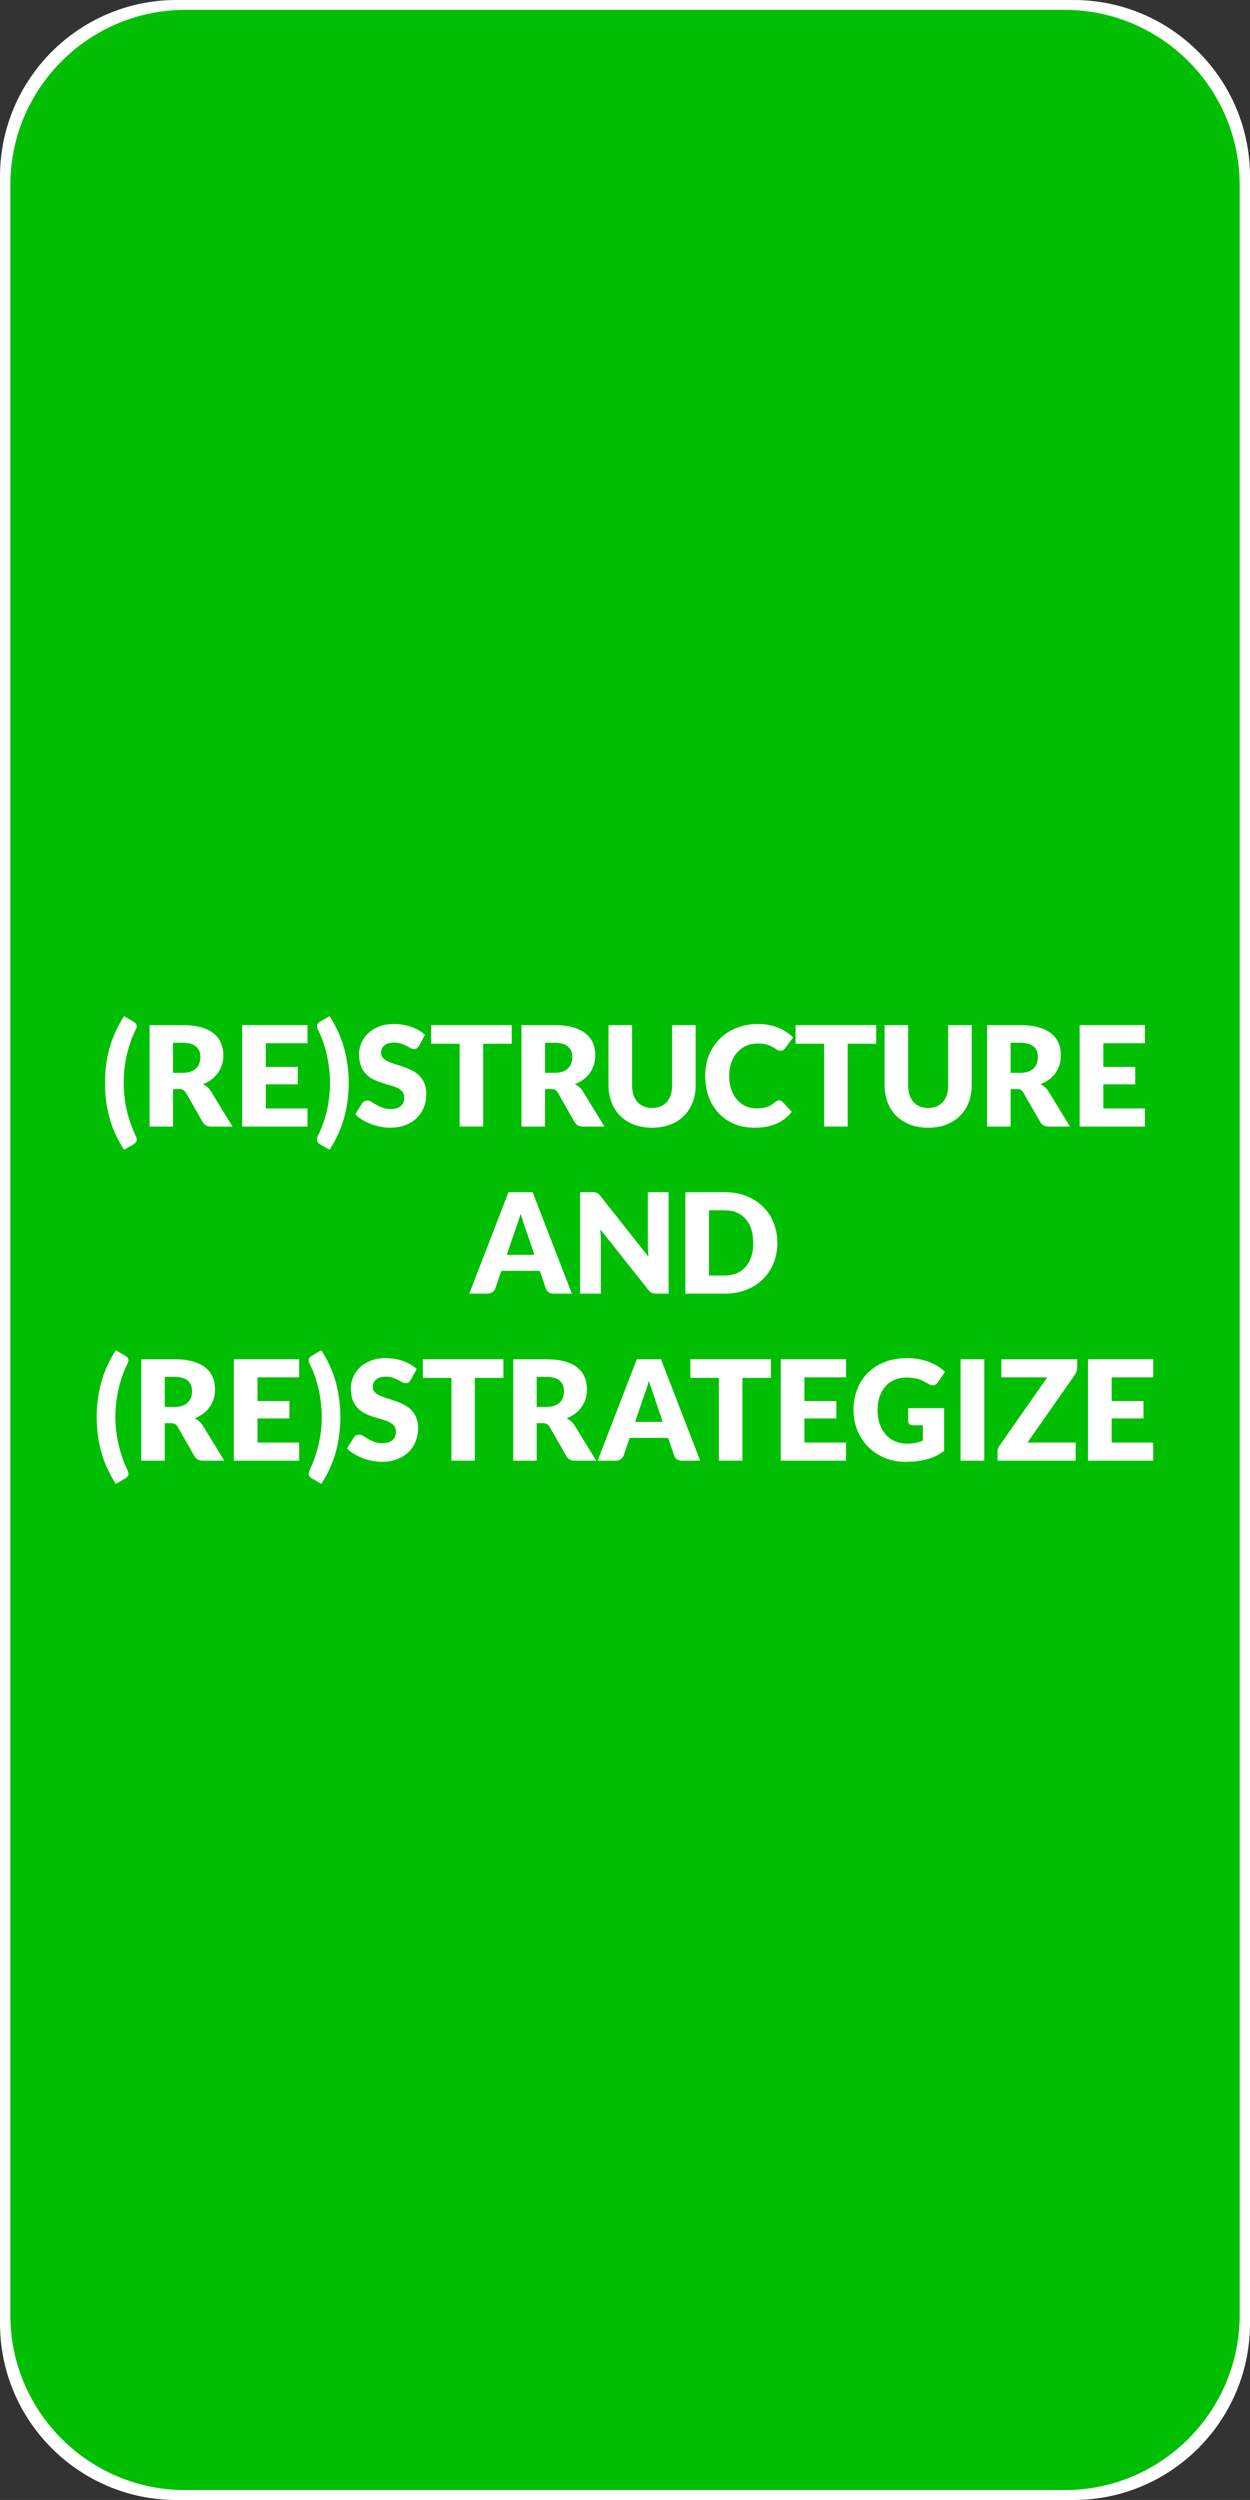 <?xml version="1.0" standalone="no"?>
<!DOCTYPE svg PUBLIC "-//W3C//DTD SVG 1.1//EN" "http://www.w3.org/Graphics/SVG/1.1/DTD/svg11.dtd">
<!--Generator: Xara Designer (www.xara.com), SVG filter version: 6.6.0.0-->
<svg fill="none" fill-rule="evenodd" stroke="black" stroke-width="0.501" stroke-linejoin="bevel" stroke-miterlimit="10" font-family="Times New Roman" font-size="16" style="font-variant-ligatures:none" xmlns:xlink="http://www.w3.org/1999/xlink" xmlns="http://www.w3.org/2000/svg" version="1.1" overflow="visible" width="107.72pt" height="215.438pt" viewBox="1296.6 -1039.69 107.72 215.438">
 <rect x="1296.6" y="-1039.69" width="107.72" height="215.438" fill="#333333" stroke="none"/>
 <defs>
	</defs>
 <g id="Grid 36x36mm" transform="scale(1 -1)">
  <g id="Group" stroke-linejoin="miter" stroke="none" stroke-width="0.802" fill="#ffffff">
   <path d="M 1296.6,839.464 L 1296.6,1024.47 C 1296.6,1032.87 1303.42,1039.69 1311.81,1039.69 L 1389.11,1039.69 C 1397.51,1039.69 1404.32,1032.87 1404.32,1024.47 L 1404.32,839.464 C 1404.32,838.414 1404.21,837.389 1404.01,836.399 C 1402.79,830.458 1398.11,825.775 1392.17,824.559 C 1391.18,824.356 1390.16,824.25 1389.11,824.25 L 1311.81,824.25 C 1303.42,824.25 1296.6,831.066 1296.6,839.464 Z" marker-start="none" marker-end="none"/>
  </g>
  <path d="M 1297.49,840.195 L 1297.49,1023.74 C 1297.49,1032.07 1304.25,1038.84 1312.58,1038.84 L 1388.34,1038.84 C 1396.67,1038.84 1403.43,1032.07 1403.43,1023.74 L 1403.43,840.195 C 1403.43,831.864 1396.67,825.102 1388.34,825.102 L 1312.58,825.102 C 1304.25,825.102 1297.49,831.864 1297.49,840.195 Z" fill="#00bf02" stroke="none" stroke-width="0.801" stroke-linejoin="miter" marker-start="none" marker-end="none"/>
  <g id="Group_1" fill="#ffffff" fill-rule="nonzero" stroke-linejoin="round" stroke-linecap="round" stroke="none" stroke-width="0.251">
   <g id="Group_2">
    <path d="M 1307.26,946.362 C 1307.26,945.966 1307.28,945.568 1307.33,945.168 C 1307.37,944.768 1307.44,944.374 1307.53,943.985 C 1307.62,943.597 1307.73,943.219 1307.86,942.851 C 1307.99,942.483 1308.14,942.131 1308.3,941.795 C 1308.36,941.679 1308.38,941.573 1308.38,941.477 C 1308.38,941.381 1308.36,941.303 1308.31,941.243 C 1308.25,941.183 1308.19,941.131 1308.12,941.087 L 1307.29,940.607 C 1307,941.055 1306.75,941.511 1306.54,941.975 C 1306.33,942.439 1306.16,942.91 1306.03,943.388 C 1305.9,943.866 1305.8,944.353 1305.74,944.85 C 1305.68,945.346 1305.65,945.85 1305.65,946.362 C 1305.65,946.874 1305.68,947.378 1305.74,947.874 C 1305.8,948.37 1305.9,948.858 1306.03,949.336 C 1306.16,949.814 1306.33,950.285 1306.54,950.749 C 1306.75,951.213 1307,951.671 1307.29,952.123 L 1308.12,951.643 C 1308.19,951.599 1308.25,951.547 1308.3,951.487 C 1308.35,951.427 1308.38,951.351 1308.38,951.259 C 1308.38,951.215 1308.37,951.167 1308.36,951.115 C 1308.34,951.063 1308.32,951.005 1308.29,950.941 C 1308.12,950.609 1307.97,950.258 1307.84,949.888 C 1307.72,949.518 1307.61,949.137 1307.52,948.747 C 1307.43,948.357 1307.37,947.961 1307.32,947.559 C 1307.28,947.157 1307.26,946.758 1307.26,946.362 Z" marker-start="none" marker-end="none"/>
    <path d="M 1311.51,945.839 L 1311.51,942.605 L 1309.49,942.605 L 1309.49,951.347 L 1312.33,951.347 C 1312.96,951.347 1313.5,951.282 1313.95,951.152 C 1314.39,951.022 1314.76,950.841 1315.04,950.609 C 1315.32,950.376 1315.53,950.102 1315.65,949.785 C 1315.78,949.469 1315.85,949.125 1315.85,948.752 C 1315.85,948.468 1315.81,948.2 1315.73,947.947 C 1315.66,947.695 1315.54,947.461 1315.39,947.247 C 1315.24,947.033 1315.06,946.842 1314.84,946.673 C 1314.62,946.505 1314.37,946.367 1314.09,946.259 C 1314.22,946.191 1314.35,946.107 1314.47,946.007 C 1314.59,945.907 1314.69,945.786 1314.78,945.642 L 1316.64,942.605 L 1314.8,942.605 C 1314.46,942.605 1314.22,942.733 1314.07,942.989 L 1312.62,945.527 C 1312.55,945.639 1312.48,945.719 1312.39,945.767 C 1312.31,945.816 1312.19,945.84 1312.03,945.839 L 1311.51,945.839 Z M 1311.51,947.237 L 1312.33,947.237 C 1312.61,947.237 1312.84,947.272 1313.04,947.342 C 1313.23,947.412 1313.39,947.509 1313.51,947.633 C 1313.64,947.757 1313.73,947.902 1313.78,948.068 C 1313.84,948.234 1313.87,948.413 1313.87,948.605 C 1313.87,948.99 1313.74,949.29 1313.49,949.506 C 1313.24,949.722 1312.85,949.83 1312.33,949.83 L 1311.51,949.83 L 1311.51,947.237 Z" marker-start="none" marker-end="none"/>
    <path d="M 1323.1,951.35 L 1323.1,949.789 L 1319.51,949.789 L 1319.51,947.747 L 1322.26,947.747 L 1322.26,946.247 L 1319.51,946.247 L 1319.51,944.167 L 1323.1,944.167 L 1323.1,942.605 L 1317.47,942.605 L 1317.47,951.35 L 1323.1,951.35 Z" marker-start="none" marker-end="none"/>
    <path d="M 1325.04,946.362 C 1325.04,946.758 1325.02,947.157 1324.97,947.559 C 1324.93,947.961 1324.86,948.357 1324.77,948.747 C 1324.69,949.137 1324.58,949.518 1324.45,949.888 C 1324.32,950.258 1324.17,950.609 1324.01,950.941 C 1323.97,951.005 1323.95,951.063 1323.94,951.115 C 1323.92,951.167 1323.92,951.215 1323.92,951.259 C 1323.92,951.351 1323.94,951.427 1323.99,951.487 C 1324.05,951.547 1324.11,951.599 1324.17,951.643 L 1325,952.123 C 1325.58,951.219 1326,950.289 1326.26,949.333 C 1326.52,948.376 1326.65,947.386 1326.65,946.362 C 1326.65,945.334 1326.52,944.342 1326.26,943.388 C 1326,942.434 1325.58,941.507 1325,940.607 L 1324.17,941.087 C 1324.1,941.131 1324.04,941.183 1323.99,941.243 C 1323.94,941.303 1323.91,941.381 1323.91,941.477 C 1323.91,941.573 1323.94,941.679 1323.99,941.795 C 1324.16,942.131 1324.31,942.483 1324.43,942.851 C 1324.57,943.219 1324.68,943.597 1324.77,943.985 C 1324.86,944.374 1324.92,944.768 1324.97,945.168 C 1325.02,945.568 1325.04,945.966 1325.04,946.362 Z" marker-start="none" marker-end="none"/>
    <path d="M 1332.72,949.571 C 1332.66,949.475 1332.59,949.403 1332.53,949.355 C 1332.46,949.307 1332.38,949.283 1332.27,949.283 C 1332.18,949.283 1332.08,949.312 1331.98,949.37 C 1331.87,949.428 1331.75,949.493 1331.62,949.565 C 1331.48,949.637 1331.33,949.702 1331.16,949.76 C 1330.98,949.818 1330.79,949.847 1330.57,949.847 C 1330.19,949.847 1329.91,949.766 1329.72,949.604 C 1329.53,949.442 1329.44,949.223 1329.44,948.947 C 1329.44,948.771 1329.5,948.625 1329.61,948.509 C 1329.72,948.393 1329.87,948.293 1330.05,948.209 C 1330.23,948.125 1330.44,948.048 1330.67,947.978 C 1330.91,947.908 1331.15,947.83 1331.39,947.744 C 1331.63,947.658 1331.87,947.557 1332.11,947.441 C 1332.34,947.325 1332.55,947.177 1332.73,946.997 C 1332.91,946.817 1333.06,946.598 1333.17,946.34 C 1333.28,946.082 1333.34,945.771 1333.34,945.407 C 1333.34,945.003 1333.27,944.625 1333.13,944.273 C 1332.99,943.921 1332.79,943.614 1332.52,943.352 C 1332.26,943.09 1331.93,942.884 1331.54,942.733 C 1331.15,942.583 1330.7,942.508 1330.21,942.508 C 1329.94,942.508 1329.66,942.536 1329.38,942.592 C 1329.1,942.648 1328.82,942.727 1328.56,942.829 C 1328.29,942.932 1328.05,943.053 1327.81,943.193 C 1327.58,943.333 1327.38,943.489 1327.21,943.661 L 1327.81,944.609 C 1327.85,944.681 1327.91,944.739 1327.99,944.783 C 1328.07,944.827 1328.16,944.849 1328.25,944.849 C 1328.37,944.849 1328.49,944.811 1328.62,944.735 C 1328.74,944.659 1328.88,944.575 1329.03,944.483 C 1329.18,944.391 1329.36,944.307 1329.56,944.231 C 1329.76,944.155 1330,944.117 1330.27,944.117 C 1330.64,944.117 1330.92,944.198 1331.13,944.36 C 1331.33,944.522 1331.43,944.779 1331.43,945.131 C 1331.43,945.335 1331.38,945.501 1331.26,945.629 C 1331.15,945.757 1331.01,945.863 1330.82,945.947 C 1330.64,946.031 1330.43,946.105 1330.2,946.169 C 1329.97,946.233 1329.73,946.304 1329.49,946.382 C 1329.24,946.46 1329.01,946.556 1328.77,946.67 C 1328.54,946.784 1328.34,946.934 1328.15,947.12 C 1327.97,947.306 1327.82,947.538 1327.71,947.816 C 1327.6,948.095 1327.54,948.438 1327.54,948.846 C 1327.54,949.174 1327.61,949.494 1327.74,949.806 C 1327.87,950.118 1328.07,950.396 1328.32,950.64 C 1328.58,950.884 1328.89,951.079 1329.27,951.225 C 1329.64,951.371 1330.06,951.444 1330.54,951.444 C 1330.81,951.444 1331.07,951.423 1331.33,951.381 C 1331.58,951.339 1331.82,951.277 1332.05,951.195 C 1332.28,951.113 1332.49,951.015 1332.69,950.901 C 1332.89,950.787 1333.06,950.658 1333.22,950.514 L 1332.72,949.571 Z" marker-start="none" marker-end="none"/>
    <path d="M 1340.7,951.35 L 1340.7,949.742 L 1338.24,949.742 L 1338.24,942.607 L 1336.21,942.607 L 1336.21,949.742 L 1333.75,949.742 L 1333.75,951.35 L 1340.7,951.35 Z" marker-start="none" marker-end="none"/>
    <path d="M 1343.57,945.839 L 1343.57,942.605 L 1341.54,942.605 L 1341.54,951.347 L 1344.38,951.347 C 1345.01,951.347 1345.55,951.282 1346,951.152 C 1346.44,951.022 1346.81,950.841 1347.09,950.609 C 1347.37,950.376 1347.58,950.102 1347.71,949.785 C 1347.83,949.469 1347.9,949.125 1347.9,948.752 C 1347.9,948.468 1347.86,948.2 1347.78,947.947 C 1347.71,947.695 1347.6,947.461 1347.44,947.247 C 1347.3,947.033 1347.11,946.842 1346.89,946.673 C 1346.68,946.505 1346.42,946.367 1346.14,946.259 C 1346.28,946.191 1346.4,946.107 1346.52,946.007 C 1346.64,945.907 1346.74,945.786 1346.83,945.642 L 1348.69,942.605 L 1346.85,942.605 C 1346.51,942.605 1346.27,942.733 1346.12,942.989 L 1344.67,945.527 C 1344.61,945.639 1344.53,945.719 1344.44,945.767 C 1344.36,945.816 1344.24,945.84 1344.08,945.839 L 1343.57,945.839 Z M 1343.57,947.237 L 1344.38,947.237 C 1344.66,947.237 1344.89,947.272 1345.09,947.342 C 1345.28,947.412 1345.44,947.509 1345.56,947.633 C 1345.69,947.757 1345.78,947.902 1345.83,948.068 C 1345.89,948.234 1345.92,948.413 1345.92,948.605 C 1345.92,948.99 1345.79,949.29 1345.54,949.506 C 1345.29,949.722 1344.91,949.83 1344.38,949.83 L 1343.57,949.83 L 1343.57,947.237 Z" marker-start="none" marker-end="none"/>
    <path d="M 1352.8,944.208 C 1353.07,944.208 1353.31,944.253 1353.52,944.343 C 1353.74,944.433 1353.92,944.562 1354.07,944.73 C 1354.21,944.898 1354.33,945.103 1354.41,945.345 C 1354.48,945.587 1354.52,945.862 1354.52,946.17 L 1354.52,951.349 L 1356.55,951.349 L 1356.55,946.169 C 1356.55,945.633 1356.46,945.141 1356.29,944.693 C 1356.12,944.245 1355.87,943.859 1355.54,943.535 C 1355.22,943.211 1354.83,942.959 1354.36,942.778 C 1353.9,942.598 1353.38,942.508 1352.8,942.508 C 1352.21,942.508 1351.69,942.598 1351.22,942.778 C 1350.76,942.959 1350.37,943.211 1350.04,943.535 C 1349.72,943.859 1349.47,944.245 1349.3,944.693 C 1349.13,945.141 1349.04,945.633 1349.04,946.169 L 1349.04,951.349 L 1351.07,951.349 L 1351.07,946.176 C 1351.07,945.868 1351.11,945.593 1351.18,945.351 C 1351.26,945.109 1351.38,944.903 1351.52,944.733 C 1351.67,944.563 1351.85,944.433 1352.07,944.343 C 1352.28,944.253 1352.52,944.208 1352.8,944.208 Z" marker-start="none" marker-end="none"/>
    <path d="M 1363.75,944.866 C 1363.79,944.866 1363.84,944.856 1363.89,944.838 C 1363.94,944.82 1363.98,944.788 1364.03,944.743 L 1364.83,943.879 C 1364.48,943.426 1364.04,943.084 1363.51,942.854 C 1362.98,942.624 1362.35,942.508 1361.63,942.508 C 1360.96,942.508 1360.37,942.621 1359.84,942.847 C 1359.32,943.074 1358.87,943.386 1358.51,943.784 C 1358.14,944.182 1357.86,944.654 1357.66,945.2 C 1357.47,945.746 1357.37,946.339 1357.37,946.979 C 1357.37,947.631 1357.48,948.231 1357.7,948.777 C 1357.93,949.323 1358.24,949.794 1358.64,950.19 C 1359.05,950.586 1359.53,950.894 1360.09,951.114 C 1360.65,951.334 1361.26,951.444 1361.94,951.444 C 1362.27,951.444 1362.58,951.415 1362.87,951.357 C 1363.16,951.299 1363.43,951.219 1363.68,951.117 C 1363.93,951.015 1364.16,950.892 1364.38,950.75 C 1364.59,950.608 1364.78,950.451 1364.94,950.278 L 1364.26,949.36 C 1364.21,949.304 1364.16,949.253 1364.1,949.207 C 1364.04,949.161 1363.96,949.138 1363.85,949.138 C 1363.78,949.138 1363.71,949.154 1363.64,949.186 C 1363.58,949.218 1363.51,949.257 1363.44,949.303 C 1363.37,949.349 1363.29,949.399 1363.2,949.453 C 1363.12,949.507 1363.02,949.557 1362.9,949.603 C 1362.78,949.649 1362.64,949.688 1362.48,949.72 C 1362.33,949.752 1362.14,949.768 1361.93,949.768 C 1361.56,949.768 1361.22,949.703 1360.92,949.573 C 1360.62,949.443 1360.36,949.257 1360.14,949.015 C 1359.92,948.773 1359.75,948.48 1359.63,948.136 C 1359.51,947.792 1359.44,947.406 1359.44,946.978 C 1359.44,946.53 1359.51,946.132 1359.63,945.784 C 1359.75,945.436 1359.92,945.143 1360.13,944.904 C 1360.34,944.667 1360.58,944.486 1360.86,944.361 C 1361.14,944.237 1361.44,944.175 1361.76,944.175 C 1361.94,944.175 1362.11,944.184 1362.26,944.202 C 1362.42,944.22 1362.56,944.251 1362.69,944.295 C 1362.82,944.339 1362.94,944.396 1363.06,944.466 C 1363.18,944.536 1363.3,944.623 1363.42,944.728 C 1363.46,944.768 1363.52,944.801 1363.57,944.827 C 1363.63,944.853 1363.69,944.866 1363.75,944.866 Z" marker-start="none" marker-end="none"/>
    <path d="M 1372.11,951.35 L 1372.11,949.742 L 1369.65,949.742 L 1369.65,942.607 L 1367.62,942.607 L 1367.62,949.742 L 1365.16,949.742 L 1365.16,951.35 L 1372.11,951.35 Z" marker-start="none" marker-end="none"/>
    <path d="M 1376.59,944.208 C 1376.86,944.208 1377.1,944.253 1377.31,944.343 C 1377.53,944.433 1377.71,944.562 1377.86,944.73 C 1378.01,944.898 1378.12,945.103 1378.2,945.345 C 1378.27,945.587 1378.31,945.862 1378.31,946.17 L 1378.31,951.349 L 1380.34,951.349 L 1380.34,946.169 C 1380.34,945.633 1380.25,945.141 1380.08,944.693 C 1379.91,944.245 1379.66,943.859 1379.33,943.535 C 1379.01,943.211 1378.62,942.959 1378.15,942.778 C 1377.69,942.598 1377.17,942.508 1376.59,942.508 C 1376,942.508 1375.48,942.598 1375.01,942.778 C 1374.55,942.959 1374.16,943.211 1373.83,943.535 C 1373.51,943.859 1373.26,944.245 1373.09,944.693 C 1372.92,945.141 1372.83,945.633 1372.83,946.169 L 1372.83,951.349 L 1374.86,951.349 L 1374.86,946.176 C 1374.86,945.868 1374.9,945.593 1374.97,945.351 C 1375.05,945.109 1375.17,944.903 1375.31,944.733 C 1375.46,944.563 1375.64,944.433 1375.86,944.343 C 1376.07,944.253 1376.31,944.208 1376.59,944.208 Z" marker-start="none" marker-end="none"/>
    <path d="M 1383.69,945.839 L 1383.69,942.605 L 1381.66,942.605 L 1381.66,951.347 L 1384.51,951.347 C 1385.14,951.347 1385.68,951.282 1386.12,951.152 C 1386.57,951.022 1386.93,950.841 1387.21,950.609 C 1387.5,950.376 1387.7,950.102 1387.83,949.785 C 1387.96,949.469 1388.02,949.125 1388.02,948.752 C 1388.02,948.468 1387.98,948.2 1387.91,947.947 C 1387.83,947.695 1387.72,947.461 1387.57,947.247 C 1387.42,947.033 1387.24,946.842 1387.02,946.673 C 1386.8,946.505 1386.55,946.367 1386.26,946.259 C 1386.4,946.191 1386.53,946.107 1386.65,946.007 C 1386.76,945.907 1386.87,945.786 1386.95,945.642 L 1388.81,942.605 L 1386.98,942.605 C 1386.64,942.605 1386.39,942.733 1386.25,942.989 L 1384.79,945.527 C 1384.73,945.639 1384.66,945.719 1384.57,945.767 C 1384.48,945.816 1384.36,945.84 1384.21,945.839 L 1383.69,945.839 Z M 1383.69,947.237 L 1384.51,947.237 C 1384.78,947.237 1385.02,947.272 1385.21,947.342 C 1385.41,947.412 1385.56,947.509 1385.69,947.633 C 1385.81,947.757 1385.9,947.902 1385.96,948.068 C 1386.01,948.234 1386.04,948.413 1386.04,948.605 C 1386.04,948.99 1385.92,949.29 1385.67,949.506 C 1385.42,949.722 1385.03,949.83 1384.51,949.83 L 1383.69,949.83 L 1383.69,947.237 Z" marker-start="none" marker-end="none"/>
    <path d="M 1395.27,951.35 L 1395.27,949.789 L 1391.68,949.789 L 1391.68,947.747 L 1394.43,947.747 L 1394.43,946.247 L 1391.68,946.247 L 1391.68,944.167 L 1395.27,944.167 L 1395.27,942.605 L 1389.64,942.605 L 1389.64,951.35 L 1395.27,951.35 Z" marker-start="none" marker-end="none"/>
   </g>
   <g id="Group_3">
    <path d="M 1345.88,928.209 L 1344.31,928.209 C 1344.13,928.209 1343.99,928.25 1343.88,928.332 C 1343.76,928.414 1343.68,928.519 1343.64,928.647 L 1343.12,930.172 L 1339.8,930.172 L 1339.28,928.647 C 1339.24,928.535 1339.16,928.434 1339.05,928.344 C 1338.93,928.254 1338.79,928.209 1338.62,928.209 L 1337.04,928.209 L 1340.42,936.953 L 1342.5,936.953 L 1345.88,928.209 Z M 1340.27,931.552 L 1342.65,931.552 L 1341.85,933.909 C 1341.8,934.059 1341.74,934.235 1341.67,934.438 C 1341.6,934.641 1341.53,934.861 1341.46,935.097 C 1341.4,934.857 1341.33,934.634 1341.26,934.429 C 1341.19,934.225 1341.13,934.047 1341.07,933.898 L 1340.27,931.552 Z" marker-start="none" marker-end="none"/>
    <path d="M 1347.66,936.954 C 1347.74,936.954 1347.82,936.95 1347.88,936.942 C 1347.94,936.934 1347.99,936.919 1348.04,936.897 C 1348.09,936.875 1348.13,936.844 1348.18,936.804 C 1348.22,936.764 1348.27,936.71 1348.33,936.642 L 1352.48,931.392 C 1352.46,931.56 1352.45,931.723 1352.44,931.881 C 1352.44,932.039 1352.43,932.188 1352.43,932.328 L 1352.43,936.954 L 1354.22,936.954 L 1354.22,928.209 L 1353.16,928.209 C 1353.01,928.209 1352.88,928.233 1352.77,928.281 C 1352.66,928.329 1352.56,928.417 1352.46,928.545 L 1348.33,933.753 C 1348.35,933.601 1348.36,933.452 1348.36,933.306 C 1348.37,933.16 1348.38,933.023 1348.38,932.895 L 1348.38,928.209 L 1346.59,928.209 L 1346.59,936.954 L 1347.66,936.954 Z" marker-start="none" marker-end="none"/>
    <path d="M 1363.59,932.585 C 1363.59,931.952 1363.48,931.369 1363.26,930.835 C 1363.05,930.301 1362.74,929.839 1362.34,929.449 C 1361.95,929.058 1361.47,928.754 1360.91,928.536 C 1360.35,928.318 1359.73,928.209 1359.05,928.209 L 1355.66,928.209 L 1355.66,936.954 L 1359.05,936.954 C 1359.73,936.954 1360.35,936.844 1360.91,936.624 C 1361.47,936.404 1361.95,936.1 1362.34,935.712 C 1362.74,935.324 1363.05,934.863 1363.26,934.328 C 1363.48,933.794 1363.59,933.213 1363.59,932.585 Z M 1361.51,932.585 C 1361.51,933.017 1361.46,933.407 1361.35,933.755 C 1361.23,934.103 1361.07,934.398 1360.86,934.64 C 1360.65,934.882 1360.4,935.068 1360.09,935.198 C 1359.79,935.328 1359.44,935.393 1359.05,935.393 L 1357.7,935.393 L 1357.7,929.771 L 1359.05,929.771 C 1359.44,929.771 1359.79,929.836 1360.09,929.966 C 1360.4,930.096 1360.65,930.282 1360.86,930.524 C 1361.07,930.766 1361.23,931.061 1361.35,931.409 C 1361.46,931.757 1361.51,932.149 1361.51,932.585 Z" marker-start="none" marker-end="none"/>
   </g>
   <g id="Group_4">
    <path d="M 1306.54,917.57 C 1306.54,917.174 1306.57,916.776 1306.61,916.376 C 1306.66,915.976 1306.73,915.582 1306.82,915.193 C 1306.91,914.805 1307.02,914.427 1307.15,914.059 C 1307.28,913.691 1307.42,913.339 1307.59,913.003 C 1307.64,912.887 1307.67,912.781 1307.67,912.685 C 1307.67,912.589 1307.65,912.511 1307.59,912.451 C 1307.54,912.391 1307.48,912.339 1307.41,912.295 L 1306.58,911.815 C 1306.29,912.263 1306.04,912.719 1305.83,913.183 C 1305.62,913.647 1305.45,914.118 1305.32,914.596 C 1305.19,915.074 1305.09,915.561 1305.03,916.058 C 1304.97,916.554 1304.93,917.058 1304.93,917.57 C 1304.93,918.082 1304.97,918.586 1305.03,919.082 C 1305.09,919.578 1305.19,920.066 1305.32,920.544 C 1305.45,921.022 1305.62,921.493 1305.83,921.957 C 1306.04,922.421 1306.29,922.879 1306.58,923.331 L 1307.41,922.851 C 1307.48,922.807 1307.54,922.755 1307.59,922.695 C 1307.64,922.635 1307.67,922.559 1307.67,922.467 C 1307.67,922.423 1307.66,922.375 1307.64,922.323 C 1307.63,922.271 1307.61,922.213 1307.58,922.149 C 1307.41,921.817 1307.26,921.466 1307.13,921.096 C 1307,920.726 1306.9,920.345 1306.81,919.955 C 1306.72,919.565 1306.65,919.169 1306.61,918.767 C 1306.57,918.365 1306.54,917.966 1306.54,917.57 Z" marker-start="none" marker-end="none"/>
    <path d="M 1310.8,917.047 L 1310.8,913.813 L 1308.77,913.813 L 1308.77,922.555 L 1311.62,922.555 C 1312.25,922.555 1312.79,922.49 1313.23,922.36 C 1313.68,922.23 1314.04,922.049 1314.33,921.817 C 1314.61,921.584 1314.81,921.31 1314.94,920.993 C 1315.07,920.677 1315.13,920.333 1315.13,919.96 C 1315.13,919.676 1315.1,919.408 1315.02,919.155 C 1314.94,918.903 1314.83,918.669 1314.68,918.455 C 1314.53,918.241 1314.35,918.05 1314.13,917.881 C 1313.91,917.713 1313.66,917.575 1313.38,917.467 C 1313.51,917.399 1313.64,917.315 1313.76,917.215 C 1313.87,917.115 1313.98,916.994 1314.07,916.85 L 1315.93,913.813 L 1314.09,913.813 C 1313.75,913.813 1313.51,913.941 1313.36,914.197 L 1311.91,916.735 C 1311.84,916.847 1311.77,916.927 1311.68,916.975 C 1311.59,917.024 1311.47,917.048 1311.32,917.047 L 1310.8,917.047 Z M 1310.8,918.445 L 1311.62,918.445 C 1311.89,918.445 1312.13,918.48 1312.32,918.55 C 1312.52,918.62 1312.68,918.717 1312.8,918.841 C 1312.92,918.965 1313.01,919.11 1313.07,919.276 C 1313.13,919.442 1313.15,919.621 1313.15,919.813 C 1313.15,920.198 1313.03,920.498 1312.78,920.714 C 1312.53,920.93 1312.14,921.038 1311.62,921.038 L 1310.8,921.038 L 1310.8,918.445 Z" marker-start="none" marker-end="none"/>
    <path d="M 1322.38,922.558 L 1322.38,920.997 L 1318.79,920.997 L 1318.79,918.955 L 1321.54,918.955 L 1321.54,917.455 L 1318.79,917.455 L 1318.79,915.375 L 1322.38,915.375 L 1322.38,913.813 L 1316.75,913.813 L 1316.75,922.558 L 1322.38,922.558 Z" marker-start="none" marker-end="none"/>
    <path d="M 1324.33,917.57 C 1324.33,917.966 1324.3,918.365 1324.26,918.767 C 1324.21,919.169 1324.15,919.565 1324.06,919.955 C 1323.97,920.345 1323.87,920.726 1323.74,921.096 C 1323.61,921.466 1323.46,921.817 1323.29,922.149 C 1323.26,922.213 1323.24,922.271 1323.22,922.323 C 1323.21,922.375 1323.2,922.423 1323.2,922.467 C 1323.2,922.559 1323.23,922.635 1323.28,922.695 C 1323.33,922.755 1323.39,922.807 1323.46,922.851 L 1324.29,923.331 C 1324.87,922.427 1325.29,921.497 1325.55,920.541 C 1325.8,919.584 1325.93,918.594 1325.93,917.57 C 1325.93,916.542 1325.8,915.55 1325.55,914.596 C 1325.29,913.642 1324.87,912.715 1324.29,911.815 L 1323.46,912.295 C 1323.39,912.339 1323.33,912.391 1323.28,912.451 C 1323.22,912.511 1323.2,912.589 1323.2,912.685 C 1323.2,912.781 1323.23,912.887 1323.28,913.003 C 1323.44,913.339 1323.59,913.691 1323.72,914.059 C 1323.85,914.427 1323.96,914.805 1324.05,915.193 C 1324.14,915.582 1324.21,915.976 1324.26,916.376 C 1324.3,916.776 1324.33,917.174 1324.33,917.57 Z" marker-start="none" marker-end="none"/>
    <path d="M 1332,920.779 C 1331.94,920.683 1331.88,920.611 1331.81,920.563 C 1331.75,920.515 1331.66,920.491 1331.56,920.491 C 1331.47,920.491 1331.37,920.52 1331.26,920.578 C 1331.16,920.636 1331.04,920.701 1330.9,920.773 C 1330.77,920.845 1330.62,920.91 1330.44,920.968 C 1330.27,921.026 1330.08,921.055 1329.86,921.055 C 1329.48,921.055 1329.19,920.974 1329.01,920.812 C 1328.82,920.65 1328.73,920.431 1328.73,920.155 C 1328.73,919.979 1328.78,919.833 1328.9,919.717 C 1329.01,919.601 1329.15,919.501 1329.34,919.417 C 1329.52,919.333 1329.73,919.256 1329.96,919.186 C 1330.19,919.116 1330.43,919.038 1330.68,918.952 C 1330.92,918.866 1331.16,918.765 1331.39,918.649 C 1331.63,918.533 1331.84,918.385 1332.02,918.205 C 1332.2,918.025 1332.35,917.806 1332.46,917.548 C 1332.57,917.29 1332.63,916.979 1332.63,916.615 C 1332.63,916.211 1332.56,915.833 1332.42,915.481 C 1332.28,915.129 1332.07,914.822 1331.81,914.56 C 1331.54,914.298 1331.21,914.092 1330.82,913.941 C 1330.43,913.791 1329.99,913.716 1329.5,913.716 C 1329.22,913.716 1328.95,913.744 1328.66,913.8 C 1328.38,913.856 1328.11,913.935 1327.85,914.037 C 1327.58,914.14 1327.33,914.261 1327.1,914.401 C 1326.87,914.541 1326.67,914.697 1326.5,914.869 L 1327.1,915.817 C 1327.14,915.889 1327.2,915.947 1327.28,915.991 C 1327.36,916.035 1327.45,916.057 1327.54,916.057 C 1327.66,916.057 1327.78,916.019 1327.9,915.943 C 1328.02,915.867 1328.16,915.783 1328.32,915.691 C 1328.47,915.599 1328.65,915.515 1328.85,915.439 C 1329.05,915.363 1329.28,915.325 1329.56,915.325 C 1329.92,915.325 1330.21,915.406 1330.41,915.568 C 1330.62,915.73 1330.72,915.987 1330.72,916.339 C 1330.72,916.543 1330.66,916.709 1330.55,916.837 C 1330.44,916.965 1330.29,917.071 1330.11,917.155 C 1329.93,917.239 1329.72,917.313 1329.49,917.377 C 1329.26,917.441 1329.02,917.512 1328.78,917.59 C 1328.53,917.668 1328.29,917.764 1328.06,917.878 C 1327.83,917.992 1327.62,918.142 1327.44,918.328 C 1327.26,918.514 1327.11,918.746 1327,919.024 C 1326.89,919.303 1326.83,919.646 1326.83,920.054 C 1326.83,920.382 1326.9,920.702 1327.03,921.014 C 1327.16,921.326 1327.36,921.604 1327.61,921.848 C 1327.87,922.092 1328.18,922.287 1328.55,922.433 C 1328.93,922.579 1329.35,922.652 1329.83,922.652 C 1330.1,922.652 1330.36,922.631 1330.61,922.589 C 1330.87,922.547 1331.11,922.485 1331.34,922.403 C 1331.57,922.321 1331.78,922.223 1331.98,922.109 C 1332.17,921.995 1332.35,921.866 1332.51,921.722 L 1332,920.779 Z" marker-start="none" marker-end="none"/>
    <path d="M 1339.98,922.558 L 1339.98,920.95 L 1337.52,920.95 L 1337.52,913.815 L 1335.5,913.815 L 1335.5,920.95 L 1333.04,920.95 L 1333.04,922.558 L 1339.98,922.558 Z" marker-start="none" marker-end="none"/>
    <path d="M 1342.85,917.047 L 1342.85,913.813 L 1340.83,913.813 L 1340.83,922.555 L 1343.67,922.555 C 1344.3,922.555 1344.84,922.49 1345.29,922.36 C 1345.73,922.23 1346.1,922.049 1346.38,921.817 C 1346.66,921.584 1346.87,921.31 1346.99,920.993 C 1347.12,920.677 1347.18,920.333 1347.18,919.96 C 1347.18,919.676 1347.15,919.408 1347.07,919.155 C 1347,918.903 1346.88,918.669 1346.73,918.455 C 1346.58,918.241 1346.4,918.05 1346.18,917.881 C 1345.96,917.713 1345.71,917.575 1345.43,917.467 C 1345.56,917.399 1345.69,917.315 1345.81,917.215 C 1345.93,917.115 1346.03,916.994 1346.12,916.85 L 1347.98,913.813 L 1346.14,913.813 C 1345.8,913.813 1345.56,913.941 1345.41,914.197 L 1343.96,916.735 C 1343.89,916.847 1343.82,916.927 1343.73,916.975 C 1343.65,917.024 1343.53,917.048 1343.37,917.047 L 1342.85,917.047 Z M 1342.85,918.445 L 1343.67,918.445 C 1343.94,918.445 1344.18,918.48 1344.37,918.55 C 1344.57,918.62 1344.73,918.717 1344.85,918.841 C 1344.98,918.965 1345.07,919.11 1345.12,919.276 C 1345.18,919.442 1345.2,919.621 1345.2,919.813 C 1345.2,920.198 1345.08,920.498 1344.83,920.714 C 1344.58,920.93 1344.19,921.038 1343.67,921.038 L 1342.85,921.038 L 1342.85,918.445 Z" marker-start="none" marker-end="none"/>
    <path d="M 1356.94,913.813 L 1355.37,913.813 C 1355.19,913.813 1355.05,913.854 1354.93,913.936 C 1354.82,914.018 1354.74,914.123 1354.7,914.251 L 1354.18,915.776 L 1350.86,915.776 L 1350.34,914.251 C 1350.3,914.139 1350.22,914.038 1350.11,913.948 C 1349.99,913.858 1349.85,913.813 1349.68,913.813 L 1348.1,913.813 L 1351.48,922.557 L 1353.56,922.557 L 1356.94,913.813 Z M 1351.33,917.156 L 1353.71,917.156 L 1352.91,919.513 C 1352.86,919.663 1352.8,919.839 1352.73,920.042 C 1352.66,920.245 1352.59,920.465 1352.52,920.701 C 1352.46,920.461 1352.39,920.238 1352.32,920.033 C 1352.25,919.829 1352.19,919.651 1352.13,919.502 L 1351.33,917.156 Z" marker-start="none" marker-end="none"/>
    <path d="M 1363.04,922.558 L 1363.04,920.95 L 1360.58,920.95 L 1360.58,913.815 L 1358.55,913.815 L 1358.55,920.95 L 1356.09,920.95 L 1356.09,922.558 L 1363.04,922.558 Z" marker-start="none" marker-end="none"/>
    <path d="M 1369.51,922.558 L 1369.51,920.997 L 1365.92,920.997 L 1365.92,918.955 L 1368.67,918.955 L 1368.67,917.455 L 1365.92,917.455 L 1365.92,915.375 L 1369.51,915.375 L 1369.51,913.813 L 1363.88,913.813 L 1363.88,922.558 L 1369.51,922.558 Z" marker-start="none" marker-end="none"/>
    <path d="M 1374.77,915.278 C 1375.05,915.278 1375.3,915.301 1375.52,915.349 C 1375.73,915.396 1375.94,915.459 1376.13,915.538 L 1376.13,916.866 L 1375.27,916.866 C 1375.14,916.866 1375.04,916.9 1374.96,916.968 C 1374.89,917.036 1374.86,917.122 1374.86,917.226 L 1374.86,918.342 L 1377.96,918.342 L 1377.96,914.653 C 1377.74,914.489 1377.51,914.348 1377.27,914.229 C 1377.02,914.111 1376.77,914.014 1376.49,913.938 C 1376.22,913.862 1375.93,913.806 1375.62,913.77 C 1375.31,913.734 1374.97,913.716 1374.62,913.716 C 1373.98,913.716 1373.39,913.829 1372.84,914.055 C 1372.3,914.282 1371.83,914.594 1371.43,914.992 C 1371.03,915.39 1370.72,915.862 1370.49,916.408 C 1370.27,916.954 1370.15,917.547 1370.15,918.187 C 1370.15,918.839 1370.26,919.439 1370.48,919.985 C 1370.69,920.531 1371,921.002 1371.4,921.398 C 1371.81,921.794 1372.29,922.102 1372.86,922.322 C 1373.43,922.542 1374.07,922.652 1374.77,922.652 C 1375.14,922.652 1375.48,922.622 1375.8,922.562 C 1376.12,922.502 1376.41,922.42 1376.68,922.316 C 1376.95,922.212 1377.2,922.087 1377.43,921.943 C 1377.65,921.799 1377.85,921.643 1378.03,921.474 L 1377.44,920.58 C 1377.38,920.496 1377.31,920.43 1377.24,920.382 C 1377.16,920.334 1377.07,920.31 1376.98,920.31 C 1376.86,920.31 1376.74,920.35 1376.61,920.43 C 1376.45,920.526 1376.3,920.609 1376.16,920.679 C 1376.01,920.749 1375.87,920.806 1375.72,920.85 C 1375.57,920.894 1375.42,920.926 1375.25,920.946 C 1375.09,920.966 1374.91,920.976 1374.7,920.976 C 1374.32,920.976 1373.98,920.909 1373.68,920.775 C 1373.37,920.641 1373.11,920.453 1372.9,920.209 C 1372.68,919.965 1372.52,919.672 1372.4,919.33 C 1372.29,918.988 1372.23,918.607 1372.23,918.187 C 1372.23,917.723 1372.29,917.311 1372.42,916.951 C 1372.55,916.592 1372.73,916.288 1372.95,916.04 C 1373.18,915.792 1373.45,915.603 1373.76,915.473 C 1374.07,915.343 1374.41,915.278 1374.77,915.278 Z" marker-start="none" marker-end="none"/>
    <path d="M 1381.42,913.813 L 1379.38,913.813 L 1379.38,922.558 L 1381.42,922.558 L 1381.42,913.813 Z" marker-start="none" marker-end="none"/>
    <path d="M 1389.43,922.558 L 1389.43,921.826 C 1389.43,921.722 1389.42,921.62 1389.38,921.52 C 1389.35,921.42 1389.3,921.326 1389.24,921.238 L 1385.14,915.375 L 1389.3,915.375 L 1389.3,913.813 L 1382.56,913.813 L 1382.56,914.593 C 1382.56,914.685 1382.57,914.776 1382.61,914.866 C 1382.64,914.956 1382.68,915.039 1382.74,915.115 L 1386.85,920.997 L 1382.89,920.997 L 1382.89,922.558 L 1389.43,922.558 Z" marker-start="none" marker-end="none"/>
    <path d="M 1395.98,922.558 L 1395.98,920.997 L 1392.4,920.997 L 1392.4,918.955 L 1395.14,918.955 L 1395.14,917.455 L 1392.4,917.455 L 1392.4,915.375 L 1395.98,915.375 L 1395.98,913.813 L 1390.36,913.813 L 1390.36,922.558 L 1395.98,922.558 Z" marker-start="none" marker-end="none"/>
   </g>
  </g>
 </g>
</svg>
